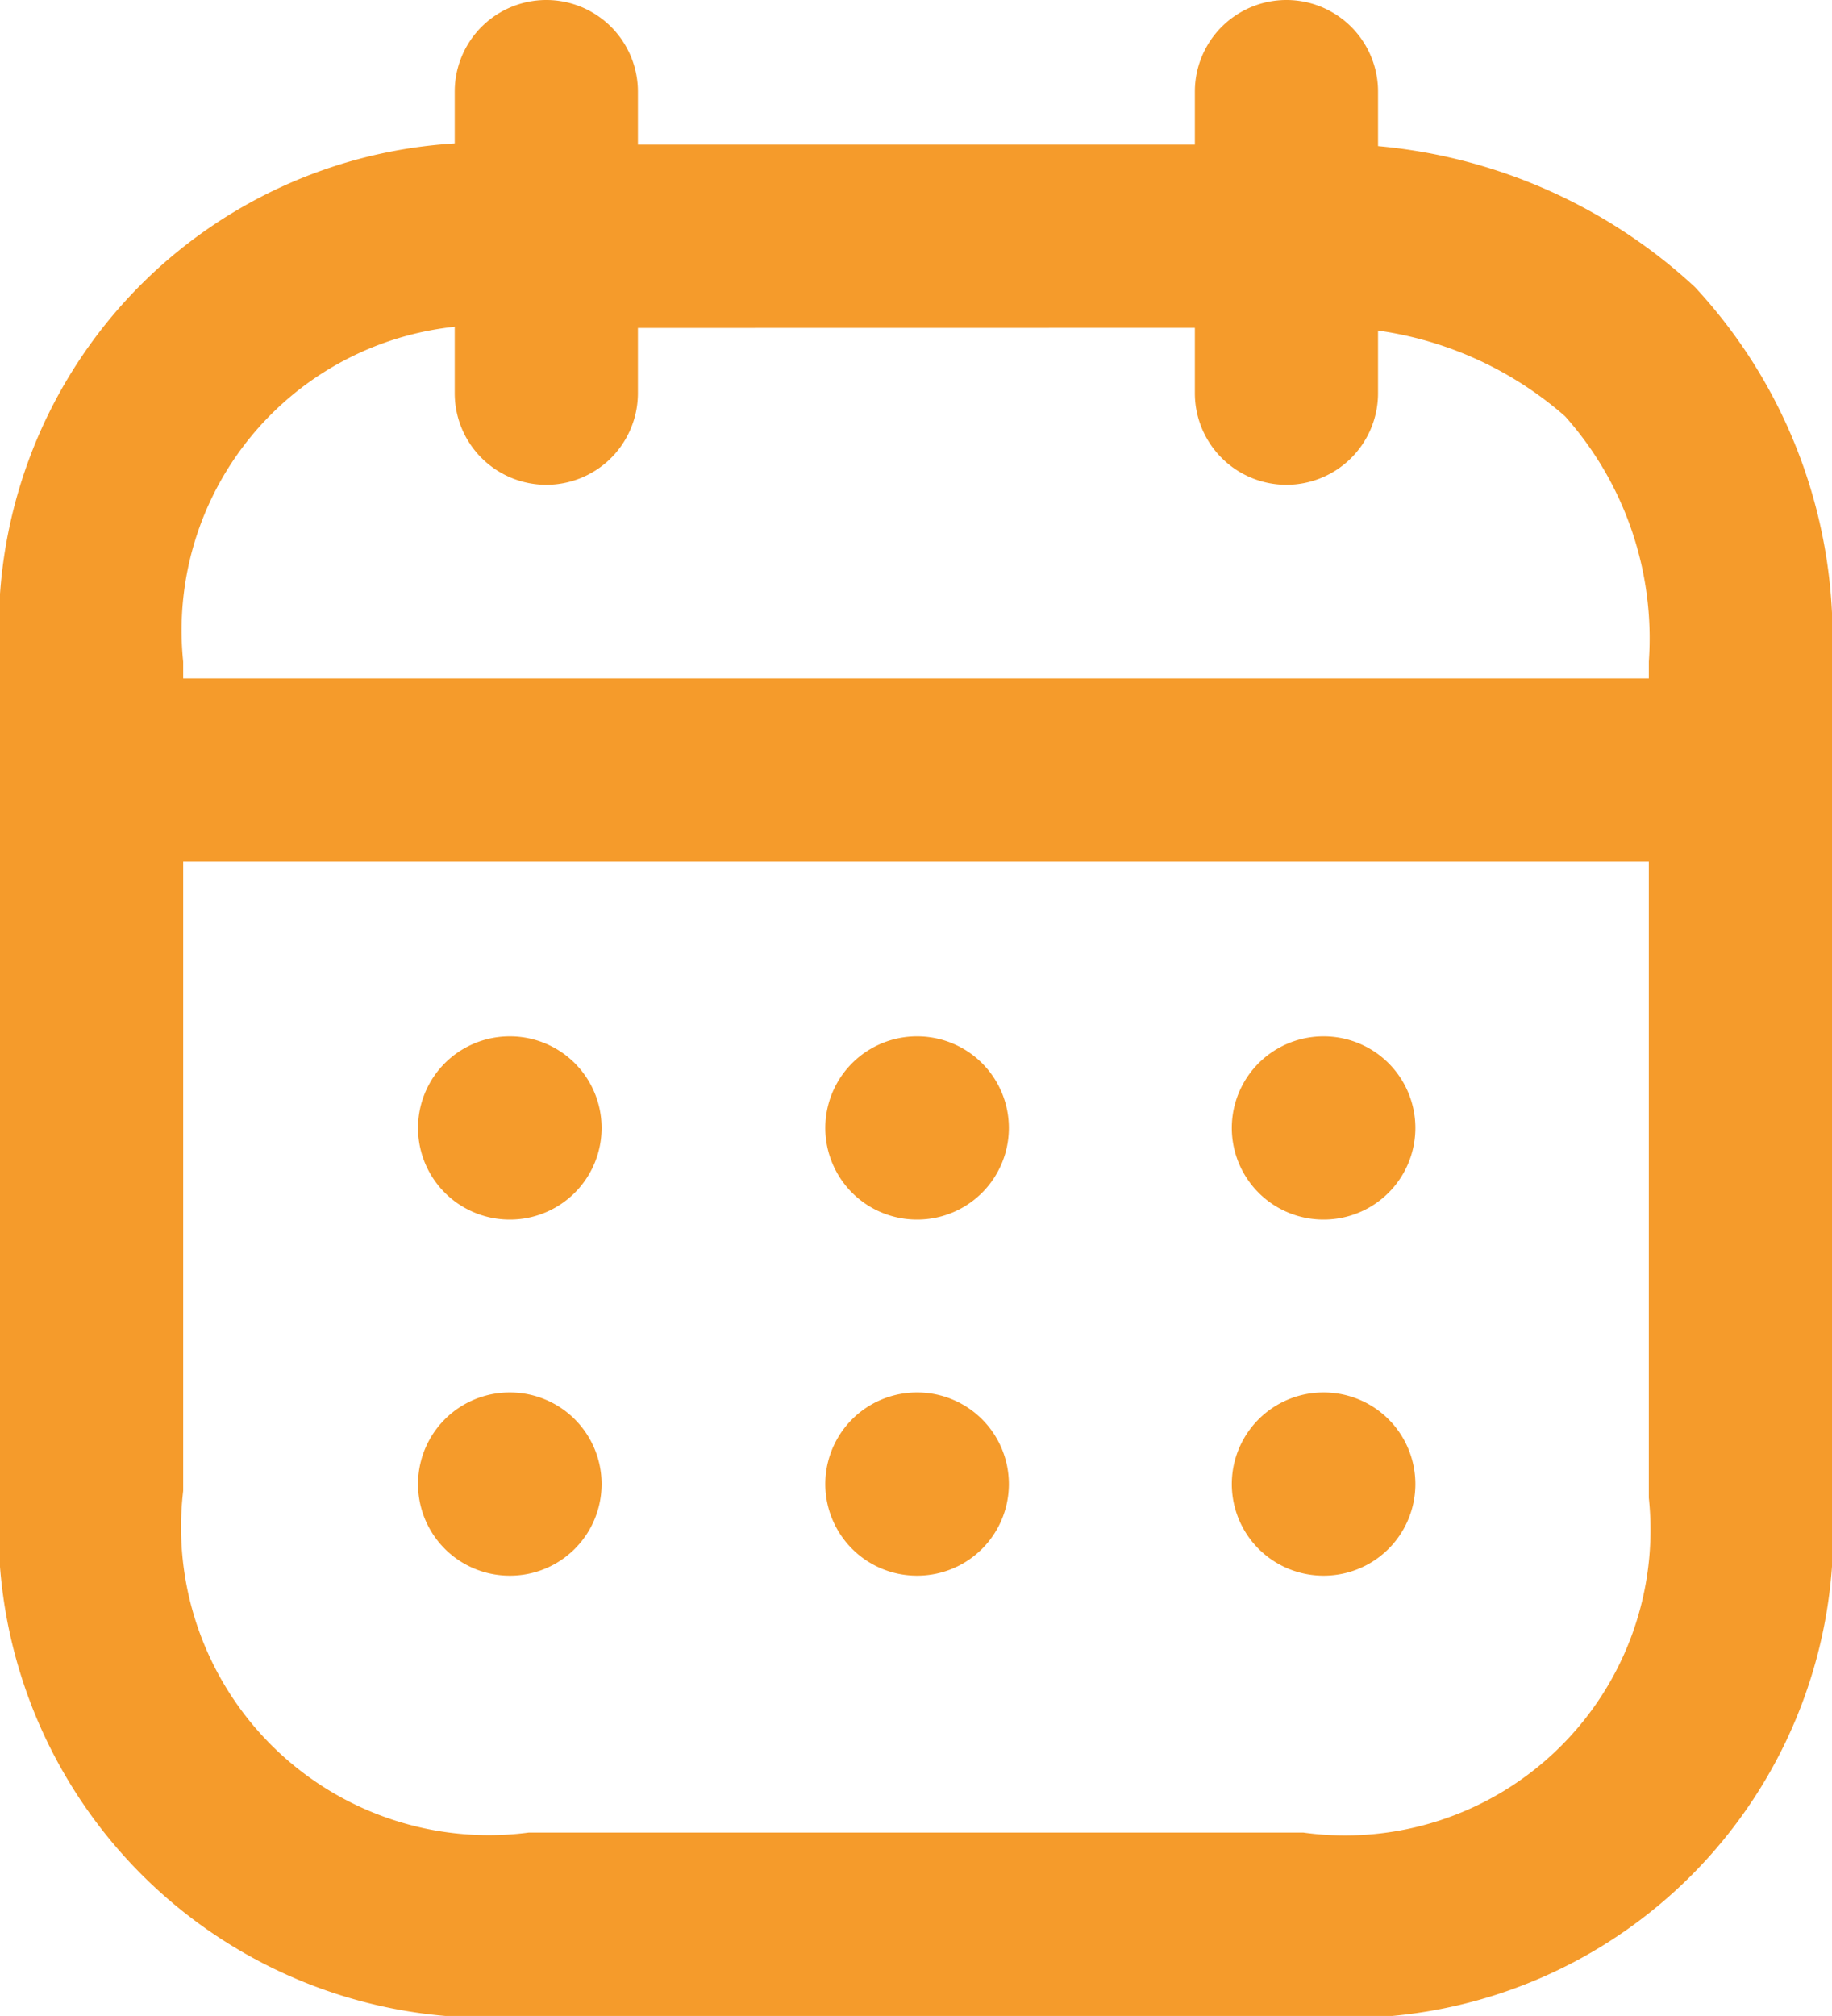 <svg id="Calendar-4" xmlns="http://www.w3.org/2000/svg" width="14.282" height="15.71" viewBox="0 0 14.282 15.71">
  <g id="Line_200" data-name="Line 200" transform="translate(0.066 5.287)">
    <path id="Path_3997" data-name="Path 3997" d="M275.535,939.736H262.807a.714.714,0,1,1,0-1.428h12.728a.714.714,0,1,1,0,1.428Z" transform="translate(-262.093 -938.308)" fill="#f59b2b"/>
  </g>
  <g id="Line_201" data-name="Line 201" transform="translate(9.602 8.076)">
    <path id="Path_3998" data-name="Path 3998" d="M276.165,943.642a.714.714,0,1,1-.006-1.428h.006a.714.714,0,0,1,0,1.428Z" transform="translate(-275.447 -942.214)" fill="#f59b2b"/>
  </g>
  <g id="Line_202" data-name="Line 202" transform="translate(6.434 8.076)">
    <path id="Path_3999" data-name="Path 3999" d="M271.727,943.642a.714.714,0,0,1-.006-1.428h.006a.714.714,0,0,1,0,1.428Z" transform="translate(-271.01 -942.214)" fill="#f59b2b"/>
  </g>
  <g id="Line_203" data-name="Line 203" transform="translate(3.258 8.076)">
    <path id="Path_4000" data-name="Path 4000" d="M267.28,943.642a.714.714,0,1,1-.006-1.428h.006a.714.714,0,0,1,0,1.428Z" transform="translate(-266.562 -942.214)" fill="#f59b2b"/>
  </g>
  <g id="Line_204" data-name="Line 204" transform="translate(9.602 10.851)">
    <path id="Path_4001" data-name="Path 4001" d="M276.165,947.528a.714.714,0,1,1-.006-1.428h.006a.714.714,0,0,1,0,1.428Z" transform="translate(-275.447 -946.1)" fill="#f59b2b"/>
  </g>
  <g id="Line_205" data-name="Line 205" transform="translate(6.434 10.851)">
    <path id="Path_4002" data-name="Path 4002" d="M271.727,947.528a.714.714,0,0,1-.006-1.428h.006a.714.714,0,0,1,0,1.428Z" transform="translate(-271.01 -946.1)" fill="#f59b2b"/>
  </g>
  <g id="Line_206" data-name="Line 206" transform="translate(3.258 10.851)">
    <path id="Path_4003" data-name="Path 4003" d="M267.28,947.528a.714.714,0,1,1-.006-1.428h.006a.714.714,0,0,1,0,1.428Z" transform="translate(-266.562 -946.1)" fill="#f59b2b"/>
  </g>
  <g id="Line_207" data-name="Line 207" transform="translate(9.315)">
    <path id="Path_4004" data-name="Path 4004" d="M275.758,934.682a.714.714,0,0,1-.714-.714v-2.35a.714.714,0,0,1,1.428,0v2.35A.714.714,0,0,1,275.758,934.682Z" transform="translate(-275.044 -930.904)" fill="#f59b2b"/>
  </g>
  <g id="Line_208" data-name="Line 208" transform="translate(3.545)">
    <path id="Path_4005" data-name="Path 4005" d="M267.679,934.682a.714.714,0,0,1-.714-.714v-2.35a.714.714,0,0,1,1.428,0v2.35A.714.714,0,0,1,267.679,934.682Z" transform="translate(-266.965 -930.904)" fill="#f59b2b"/>
  </g>
  <g id="Path-15" transform="translate(0 1.128)">
    <path id="Path_4006" data-name="Path 4006" d="M272.161,947.065h-6.04a3.809,3.809,0,0,1-4.121-4.09v-6.463a3.782,3.782,0,0,1,4.121-4.03h6.046a4.182,4.182,0,0,1,3.045,1.109,4.007,4.007,0,0,1,1.07,2.923v6.515A3.785,3.785,0,0,1,272.161,947.065Zm-6.04-13.154a2.379,2.379,0,0,0-2.693,2.6v6.463a2.4,2.4,0,0,0,2.693,2.662h6.04a2.381,2.381,0,0,0,2.693-2.608v-6.517a2.6,2.6,0,0,0-.653-1.912,2.805,2.805,0,0,0-2.034-.689Z" transform="translate(-262 -932.483)" fill="#f59b2b"/>
  </g>
</svg>
